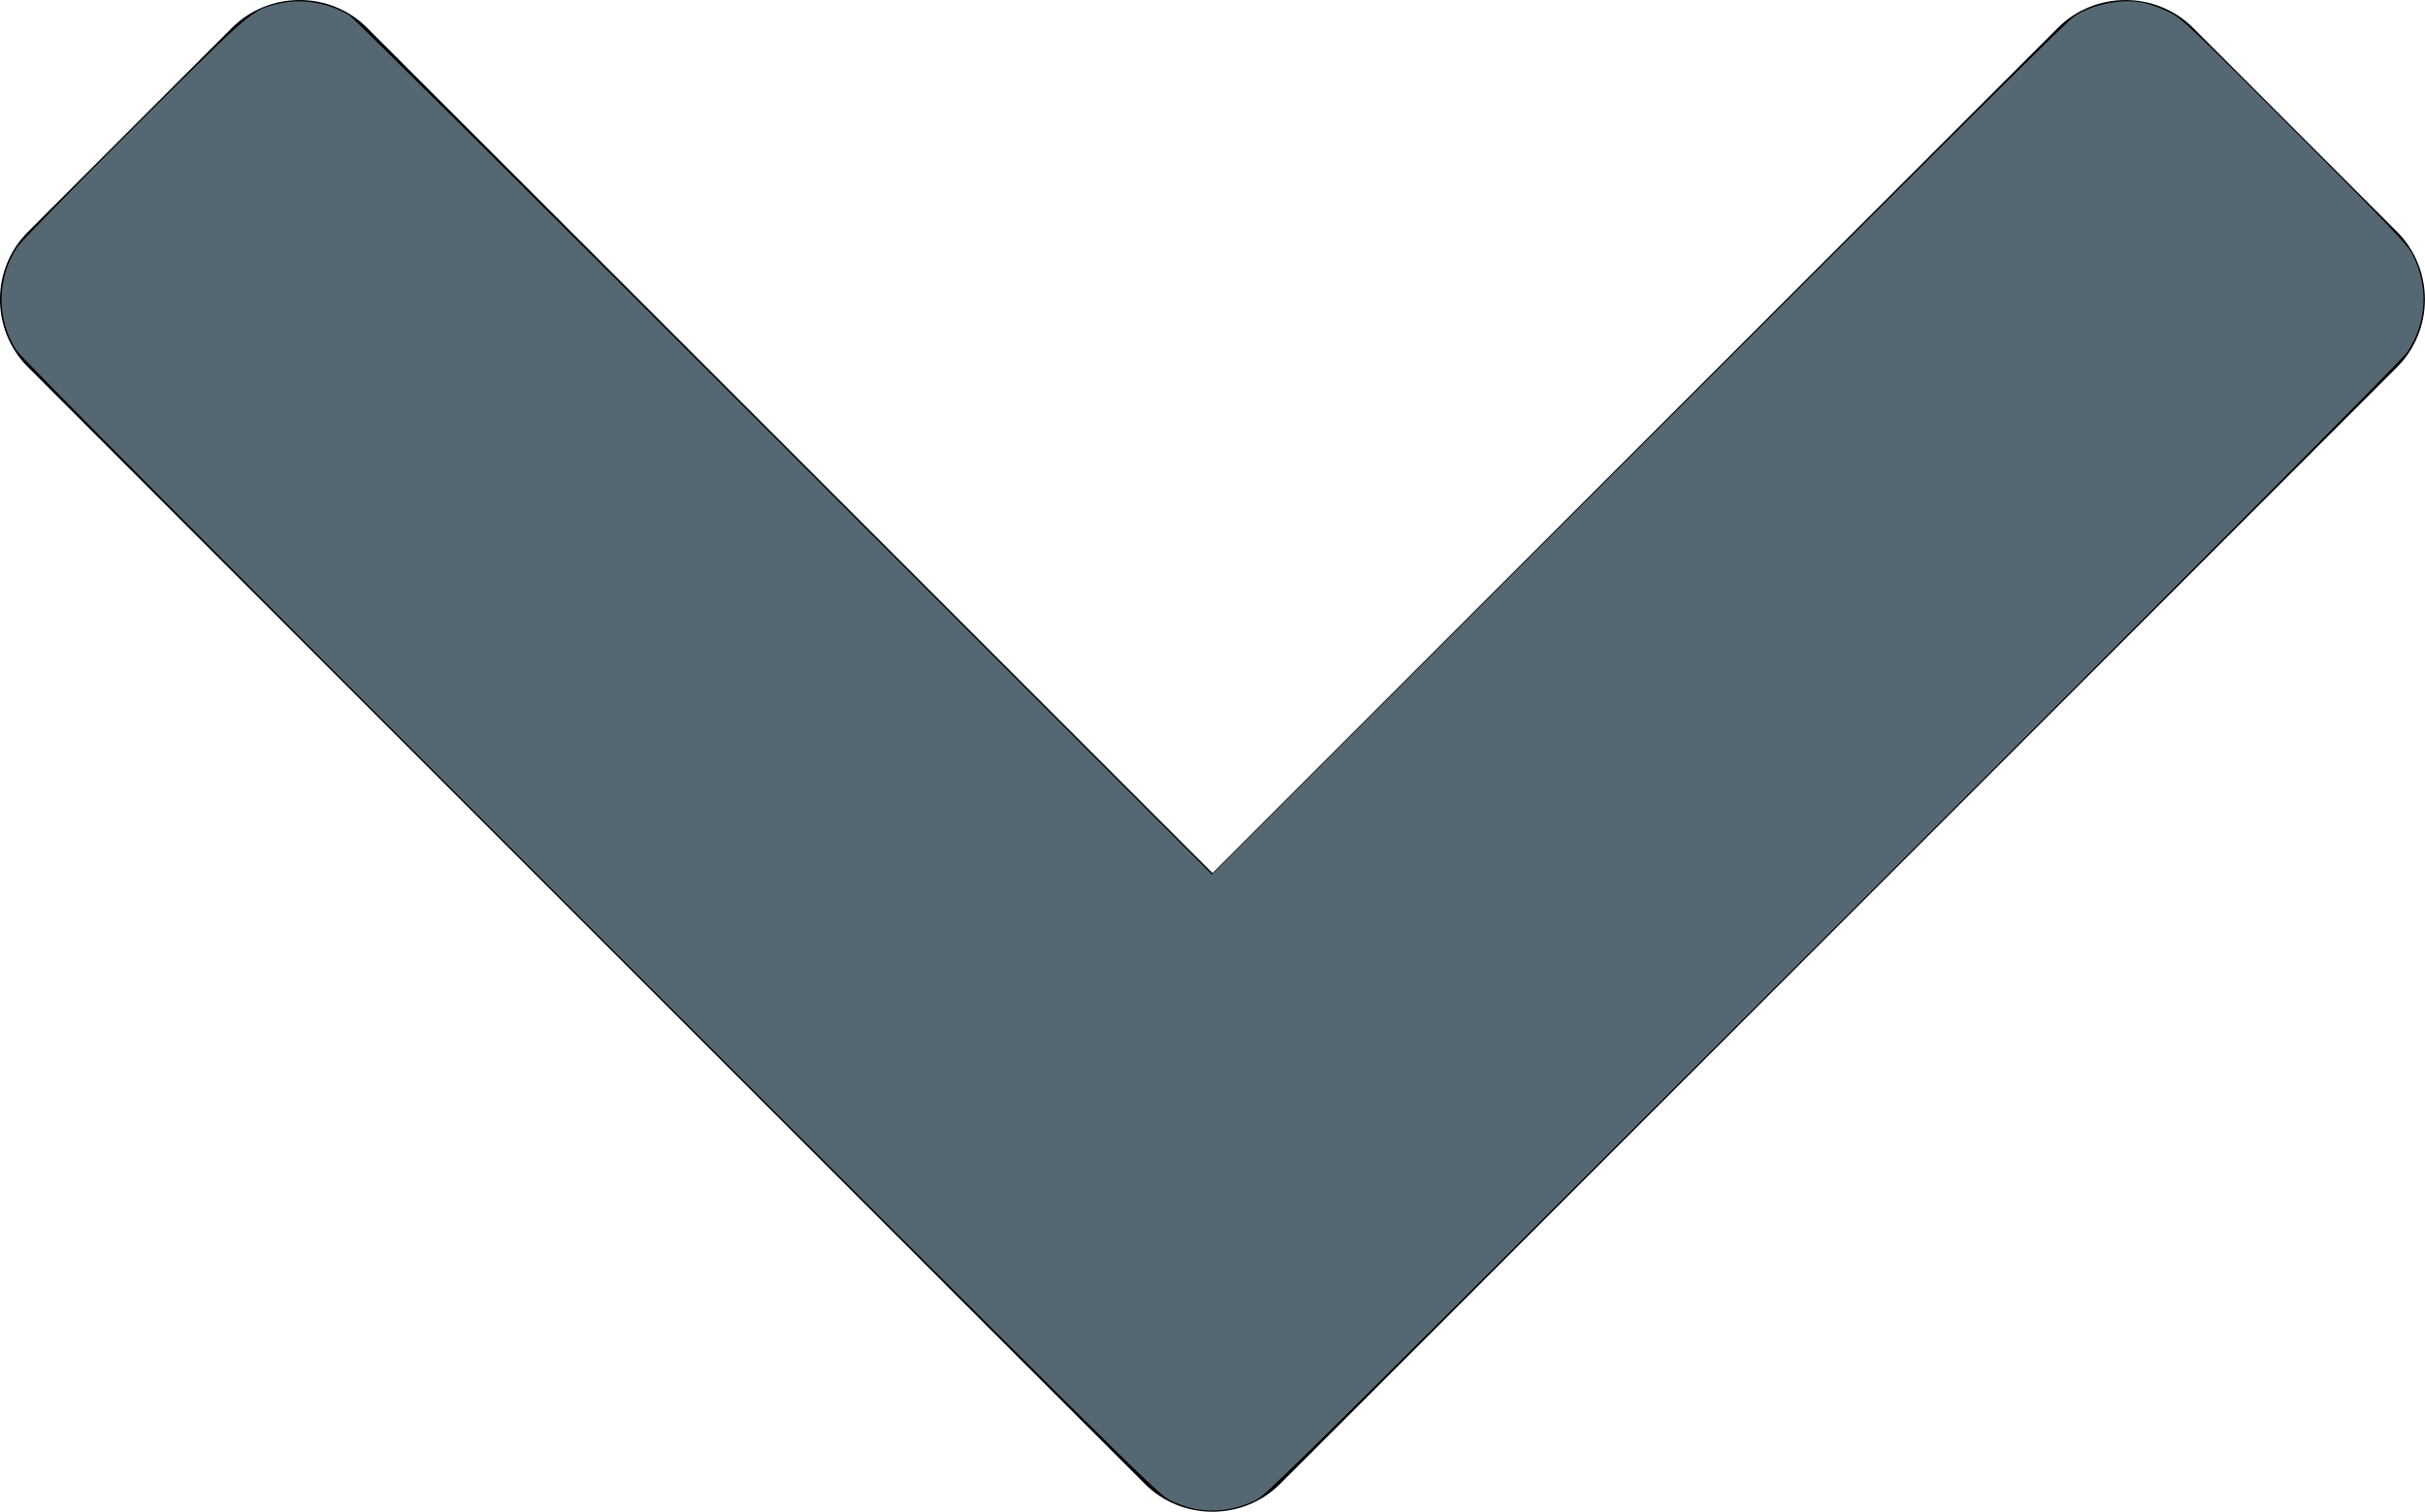 <?xml version="1.0" encoding="UTF-8" standalone="no"?>
<svg
   shape-rendering="geometricPrecision"
   text-rendering="geometricPrecision"
   image-rendering="optimizeQuality"
   fill-rule="evenodd"
   clip-rule="evenodd"
   viewBox="0 0 512.02 319.26"
   version="1.1"
   id="svg4"
   sodipodi:docname="icon-arrow-down.svg"
   inkscape:version="1.2.2 (732a01da63, 2022-12-09)"
   xmlns:inkscape="http://www.inkscape.org/namespaces/inkscape"
   xmlns:sodipodi="http://sodipodi.sourceforge.net/DTD/sodipodi-0.dtd"
   xmlns="http://www.w3.org/2000/svg"
   xmlns:svg="http://www.w3.org/2000/svg">
  <defs
     id="defs8" />
  <sodipodi:namedview
     id="namedview6"
     pagecolor="#ffffff"
     bordercolor="#000000"
     borderopacity="0.25"
     inkscape:showpageshadow="2"
     inkscape:pageopacity="0.0"
     inkscape:pagecheckerboard="0"
     inkscape:deskcolor="#d1d1d1"
     showgrid="false"
     inkscape:zoom="1.8073016"
     inkscape:cx="179.27279"
     inkscape:cy="167.92991"
     inkscape:window-width="1920"
     inkscape:window-height="1005"
     inkscape:window-x="-9"
     inkscape:window-y="-9"
     inkscape:window-maximized="1"
     inkscape:current-layer="svg4" />
  <path
     d="M5.9 48.96 48.97 5.89c7.86-7.86 20.73-7.84 28.56 0l178.48 178.48L434.5 5.89c7.86-7.86 20.74-7.82 28.56 0l43.07 43.07c7.83 7.84 7.83 20.72 0 28.56l-192.41 192.4-.36.37-43.07 43.07c-7.83 7.82-20.7 7.86-28.56 0l-43.07-43.07-.36-.37L5.9 77.52c-7.87-7.86-7.87-20.7 0-28.56z"
     id="path2" />
  <path
     style="fill:#546773;stroke-width:0.391;fill-opacity:1"
     d="m 251.488,318.457 c -1.231,-0.298 -3.343,-1.092 -4.695,-1.763 C 244.57,315.59 232.941,304.086 124.668,195.884 45.164,116.43 4.488,75.515 3.473,73.974 -0.771,67.534 -0.703,58.699 3.64,52.188 4.413,51.028 15.487,39.681 28.248,26.971 53.462,1.858 53.175,2.103 58.923,0.749 63.707,-0.378 69.407,0.576 73.751,3.231 74.611,3.756 115.942,44.795 165.595,94.427 l 90.28,90.24 67.59,-67.491 C 421.216,19.568 436.259,4.632 438.004,3.443 c 3.748,-2.551 9.954,-3.783 14.476,-2.872 1.291,0.26 3.668,1.103 5.282,1.874 2.823,1.348 3.834,2.301 26.631,25.105 20.024,20.029 23.889,24.074 24.935,26.091 3.525,6.803 3.116,14.527 -1.101,20.788 -0.934,1.387 -47.503,48.206 -120.968,121.618 -104.361,104.285 -119.75,119.518 -121.833,120.593 -4.432,2.288 -9.35,2.929 -13.938,1.816 z"
     id="path252" />
</svg>
